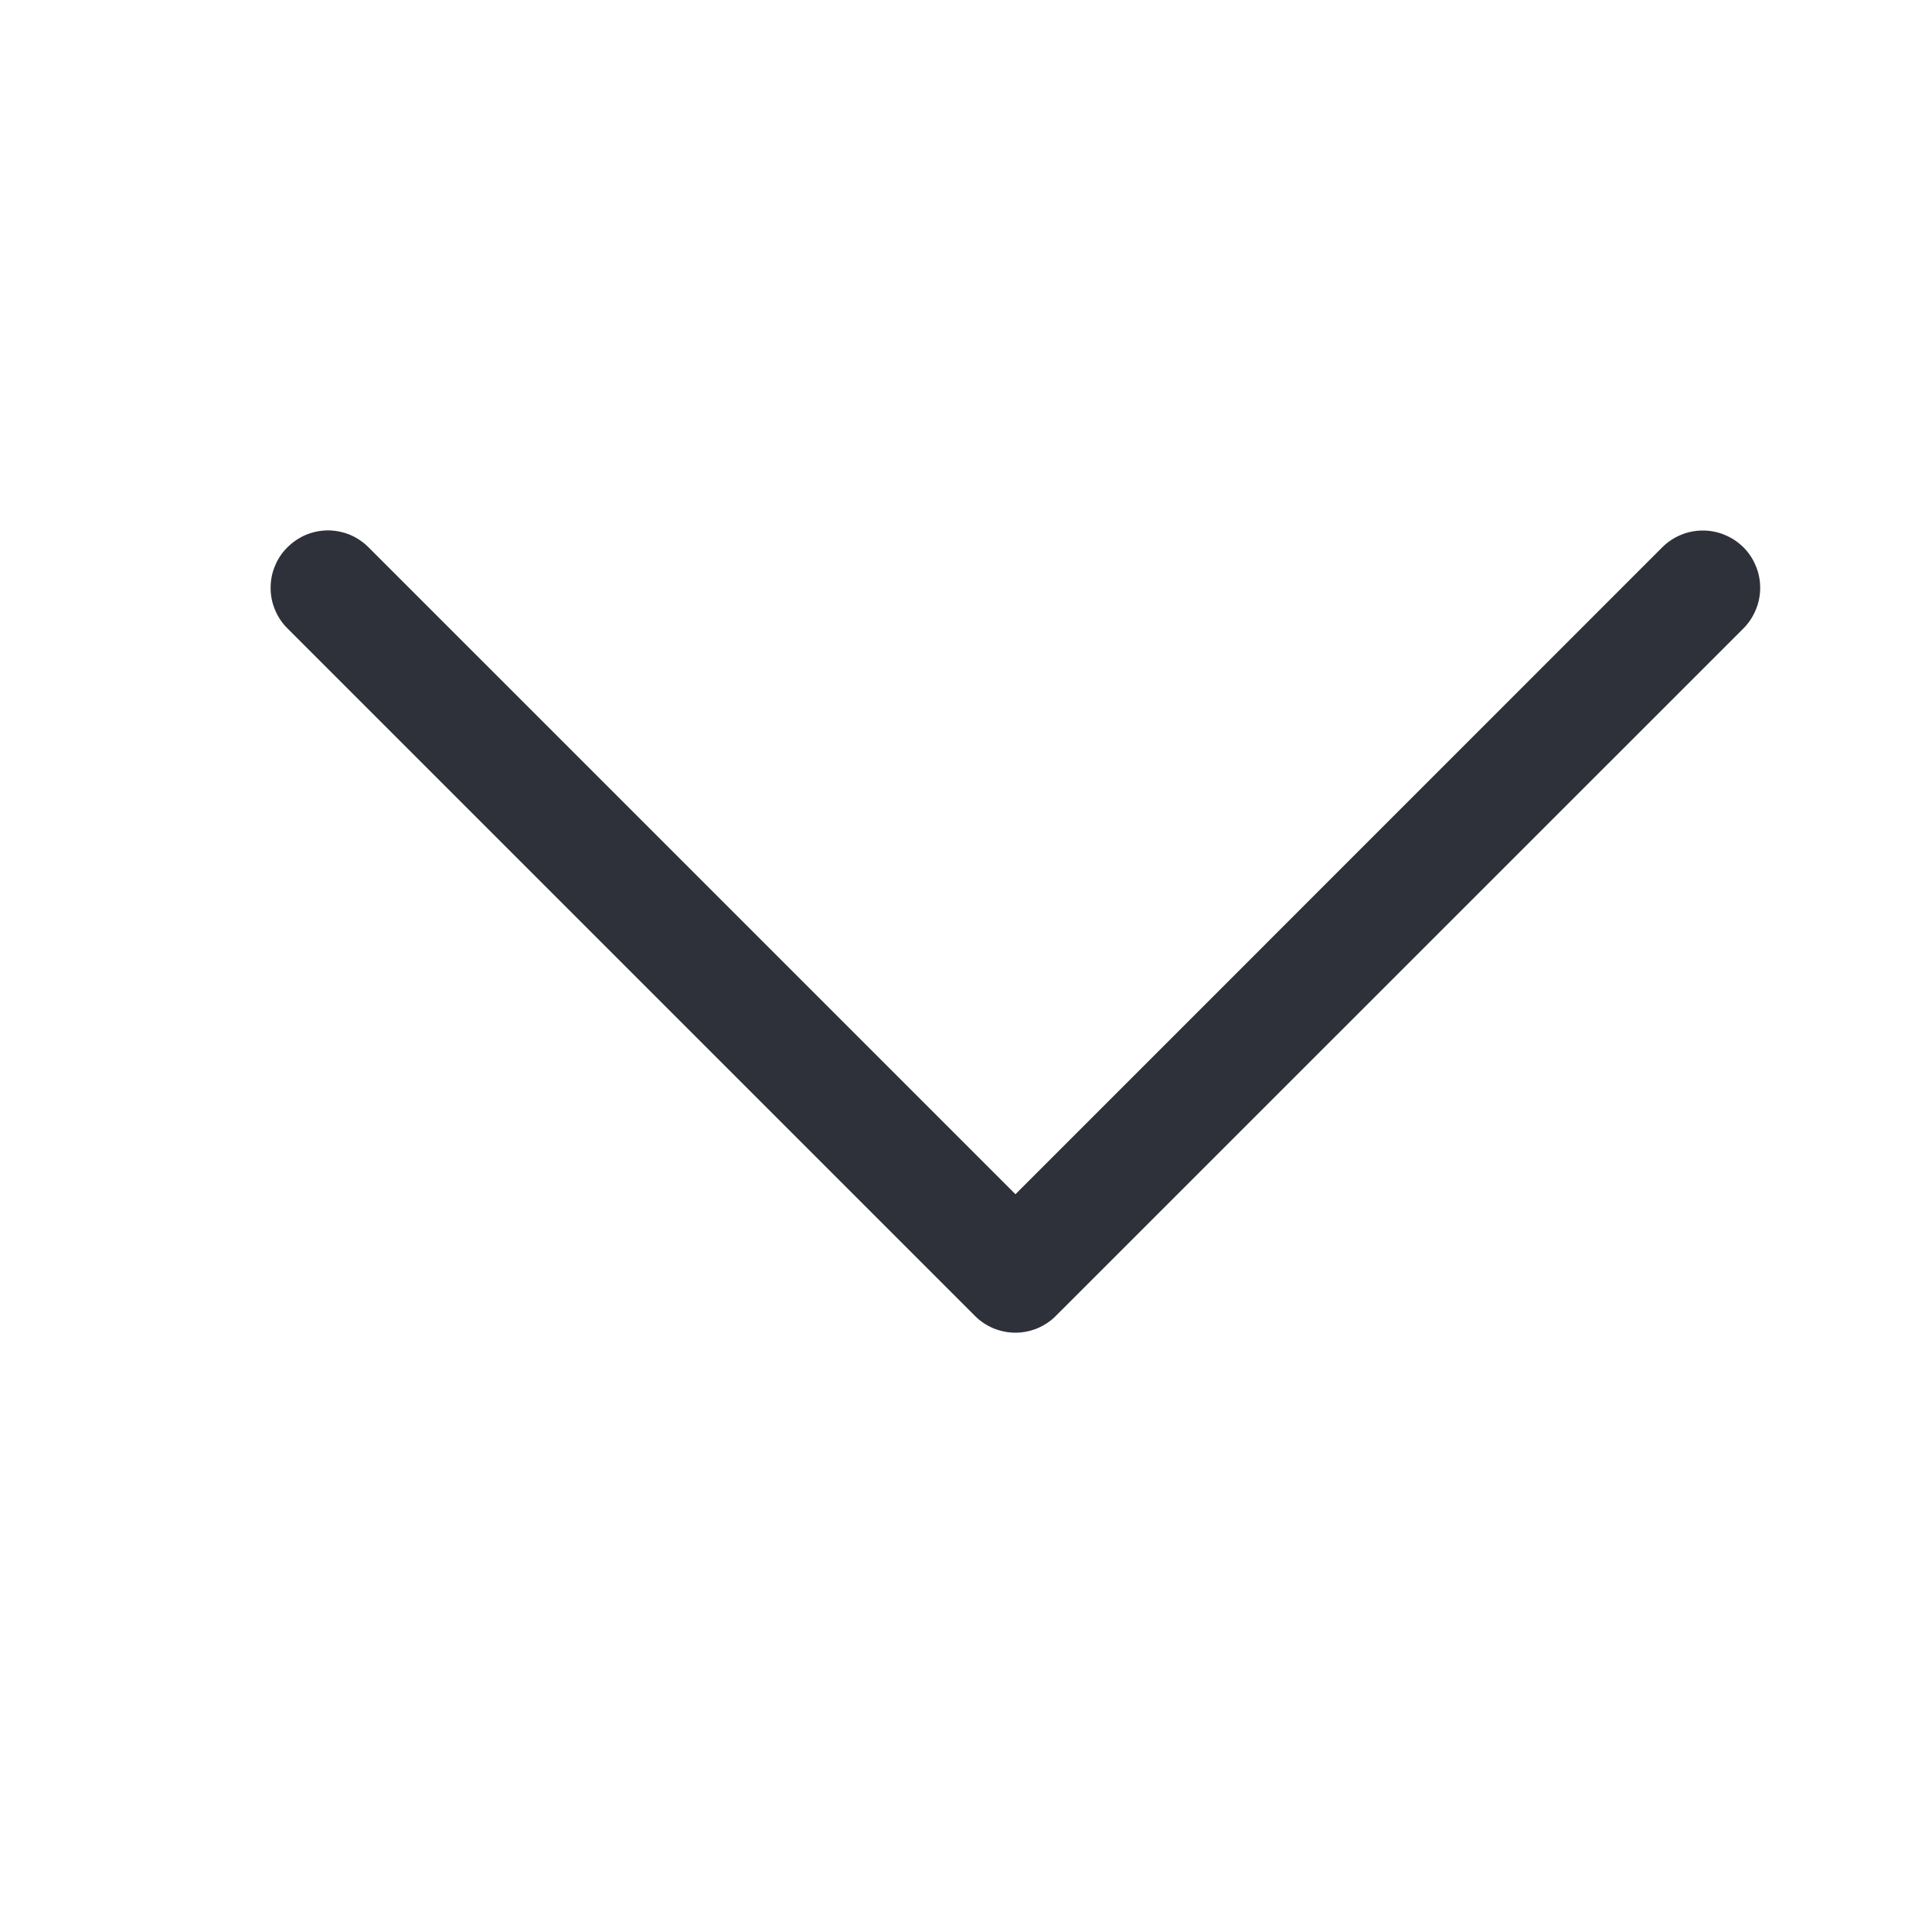 <svg width="15" height="15" viewBox="0 0 15 15" fill="none" xmlns="http://www.w3.org/2000/svg">
<path fill-rule="evenodd" clip-rule="evenodd" d="M2.232 4.249C2.273 4.208 2.322 4.175 2.376 4.152C2.43 4.13 2.488 4.118 2.546 4.118C2.605 4.118 2.663 4.13 2.717 4.152C2.771 4.175 2.82 4.208 2.861 4.249L7.884 9.272L12.906 4.249C12.947 4.208 12.996 4.175 13.05 4.153C13.104 4.13 13.162 4.119 13.221 4.119C13.279 4.119 13.337 4.13 13.391 4.153C13.445 4.175 13.494 4.208 13.536 4.249C13.577 4.29 13.61 4.34 13.632 4.394C13.655 4.448 13.666 4.505 13.666 4.564C13.666 4.622 13.655 4.68 13.632 4.734C13.61 4.788 13.577 4.838 13.536 4.879L8.198 10.216C8.157 10.258 8.108 10.29 8.054 10.313C8 10.335 7.942 10.347 7.884 10.347C7.825 10.347 7.767 10.335 7.713 10.313C7.659 10.29 7.61 10.258 7.569 10.216L2.232 4.879C2.19 4.838 2.157 4.788 2.135 4.734C2.112 4.68 2.101 4.622 2.101 4.564C2.101 4.505 2.112 4.448 2.135 4.394C2.157 4.339 2.19 4.29 2.232 4.249Z" fill="#2E3139"/>
</svg>
